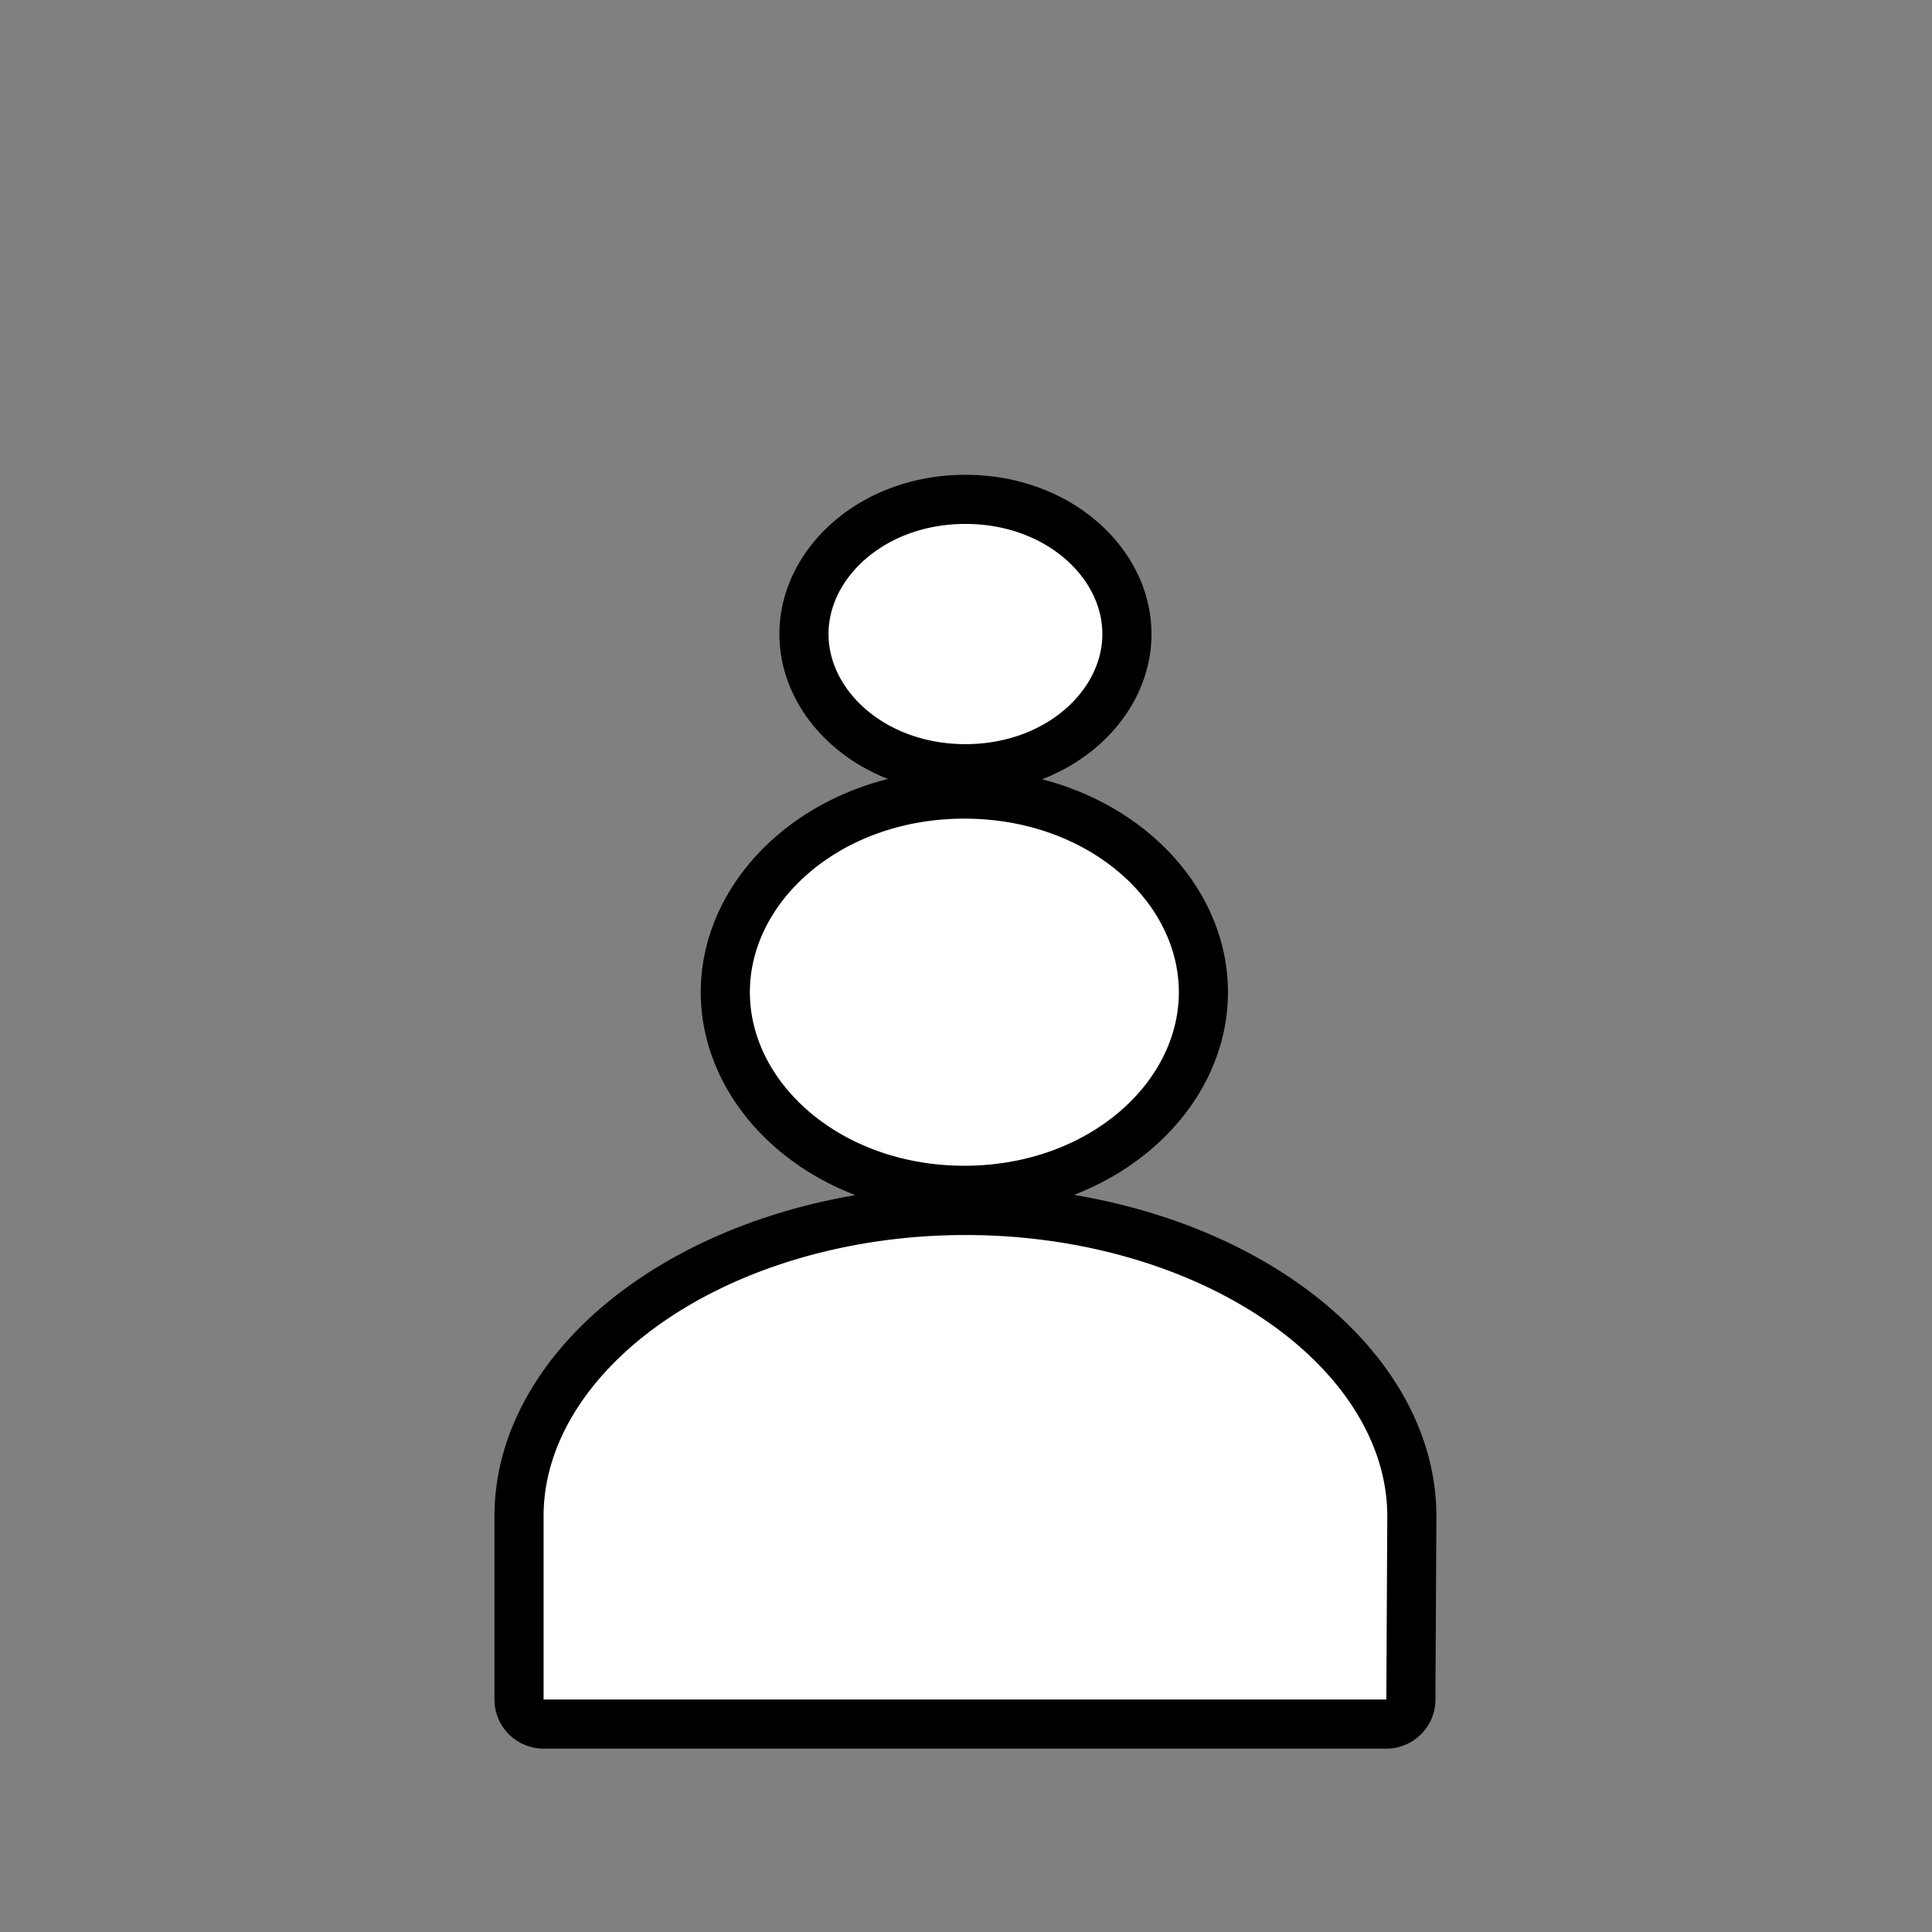 <svg width="590" height="590" fill="none" xmlns="http://www.w3.org/2000/svg"><rect width="100%" height="100%" fill="#808080" stroke="none"/><path d="M344.142 193.625c0 21.66-20.942 41.125-49.315 41.125-28.373 0-49.314-19.465-49.314-41.125s20.941-41.125 49.314-41.125 49.315 19.465 49.315 41.125zM367.5 303c0 32.277-31.447 60.5-73 60.5s-73-28.223-73-60.5 31.447-60.5 73-60.5 73 28.223 73 60.5zm-209 216v-55.97c0-11.22 3.054-22.629 9.394-33.644 6.37-11.069 15.957-21.544 28.548-30.606 12.583-9.056 27.75-16.397 44.703-21.451 16.942-5.051 35.193-7.675 53.683-7.675 18.49 0 36.74 2.624 53.683 7.675 16.952 5.054 32.119 12.395 44.702 21.451 12.591 9.062 22.179 19.537 28.549 30.606 6.335 11.008 9.389 22.41 9.393 33.622v.022l-.296 56.01a7.5 7.5 0 0 1-7.5 7.46H166a7.5 7.5 0 0 1-7.5-7.5z" fill="#fff" stroke="#000" stroke-width="15"/></svg>